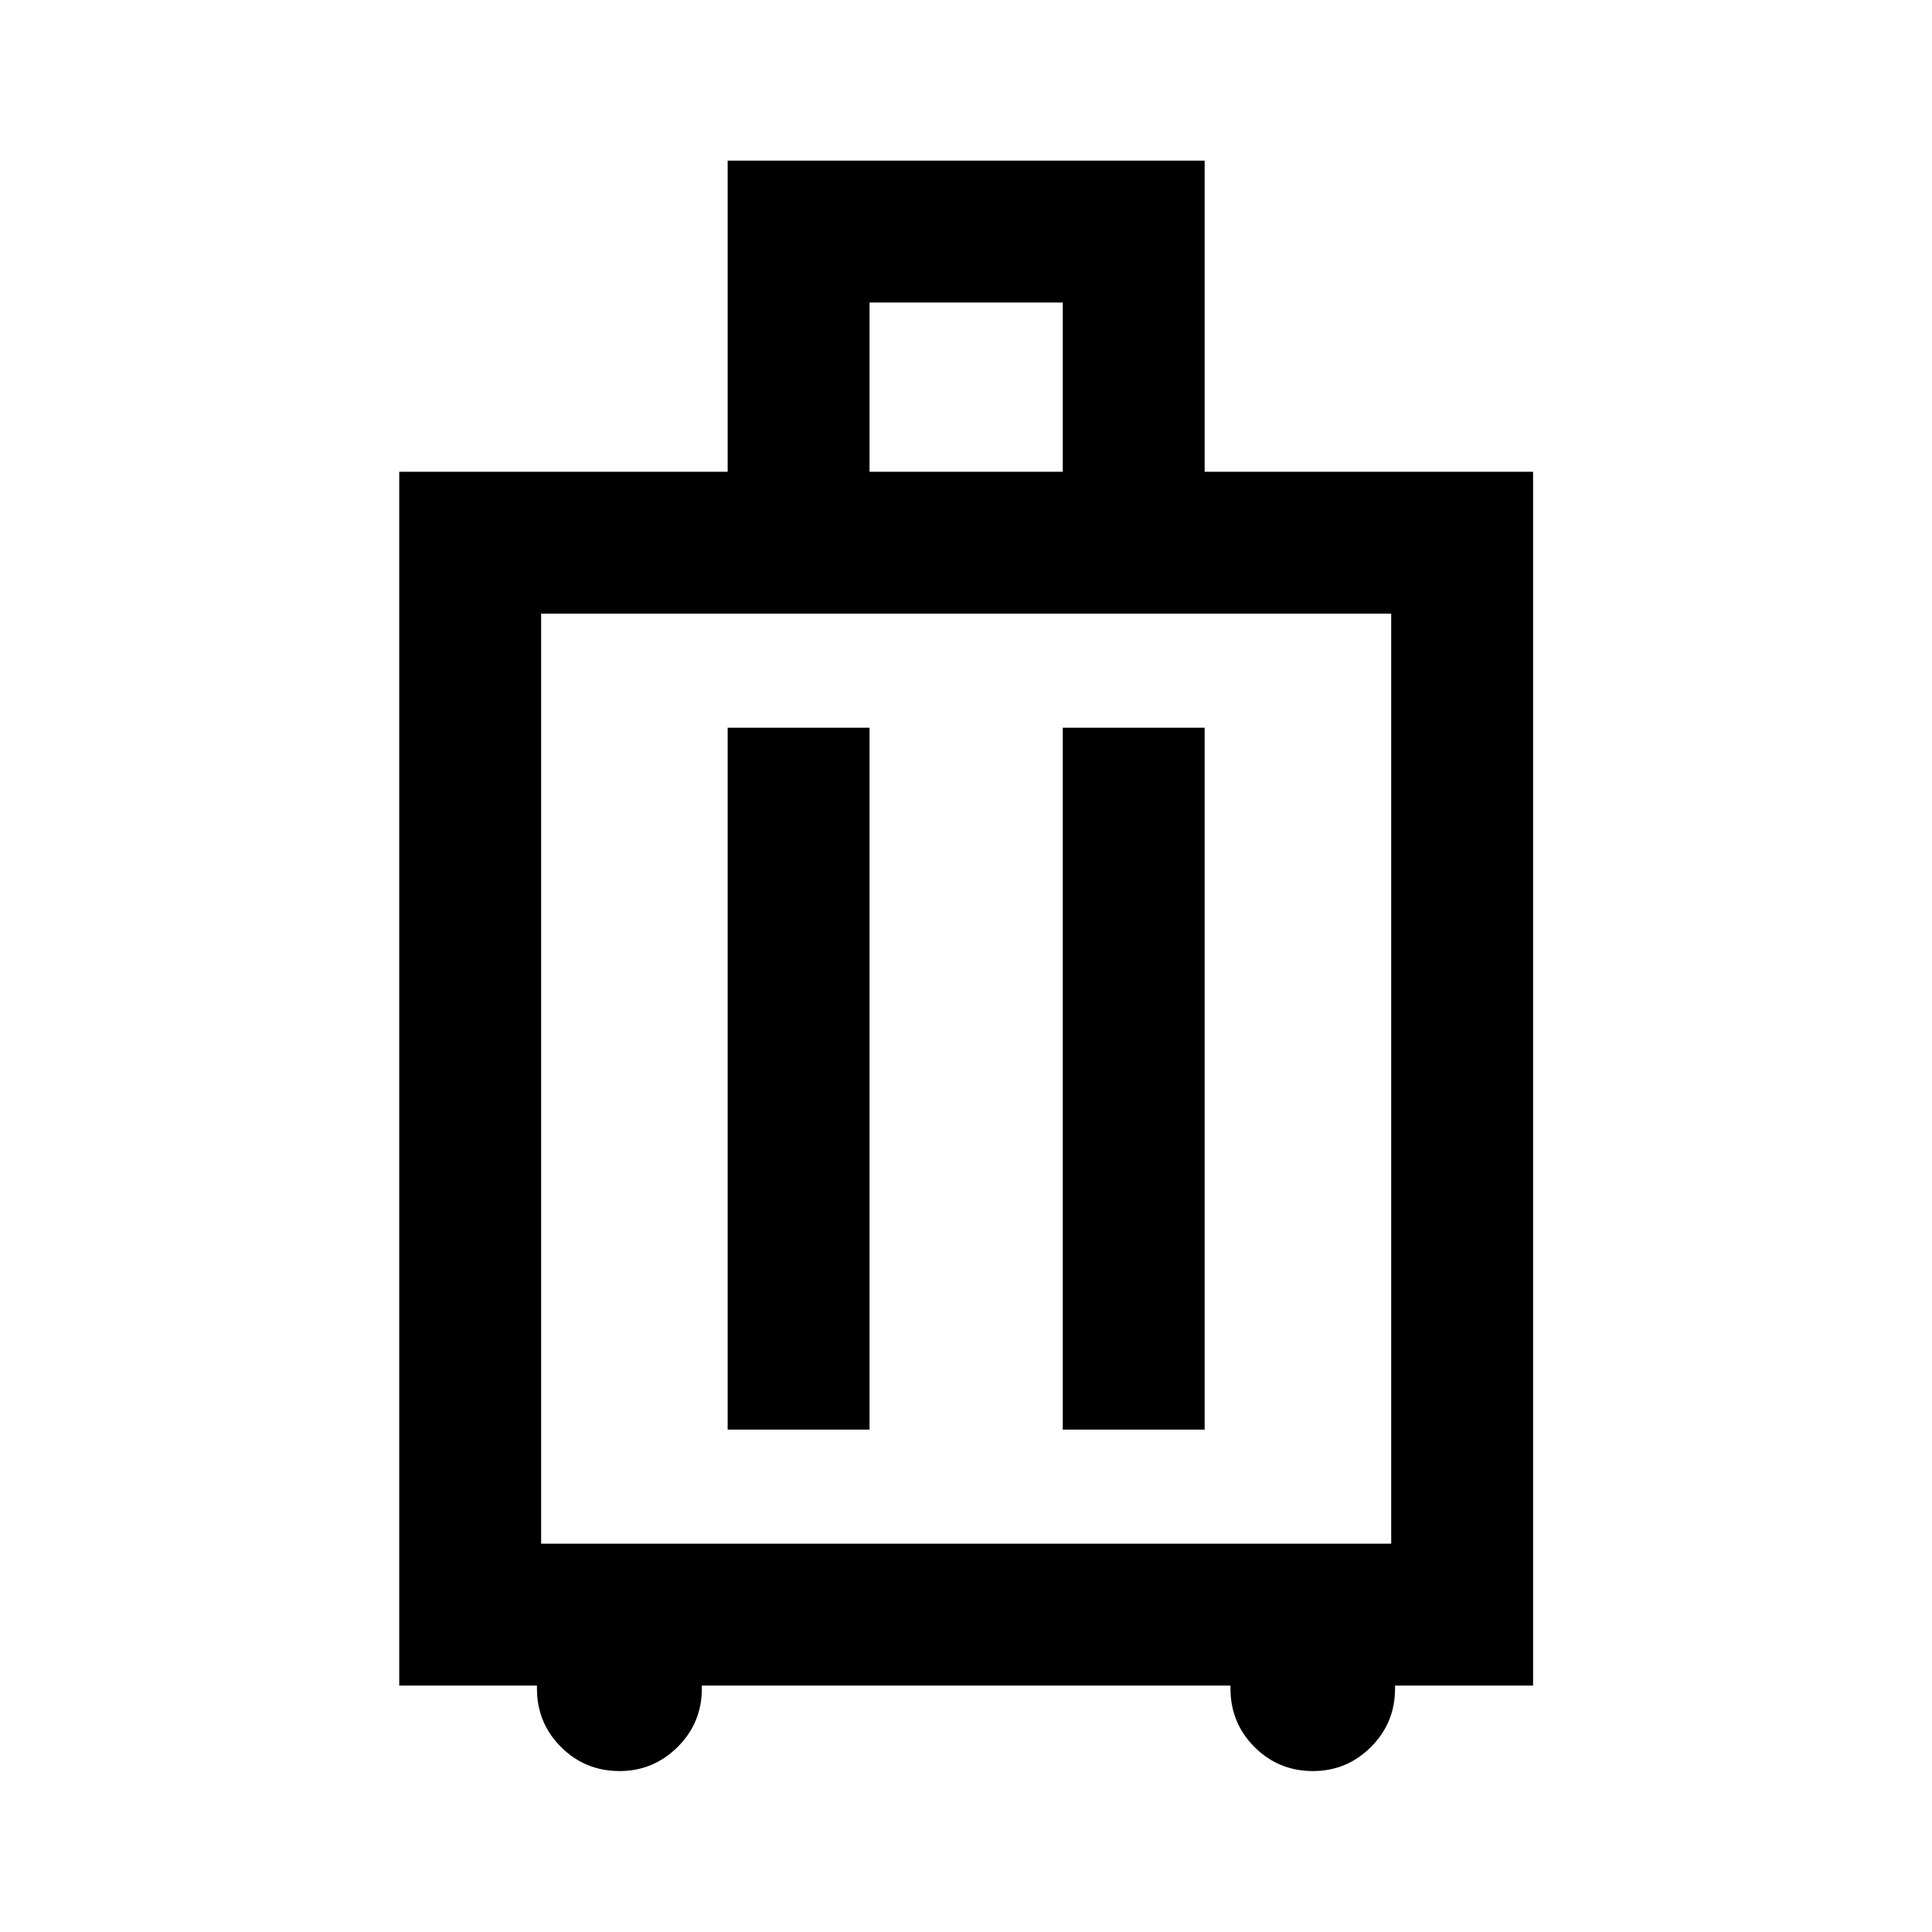 <svg xmlns="http://www.w3.org/2000/svg" height="40" viewBox="0 -960 960 960" width="40"><path d="M266.81-122.44h-68.43v-603.14h163.19v-154.61h237.02v154.61h163.19v603.14h-68.59v1.5q0 17.09-11.99 29.03-11.98 11.94-28.81 11.94-17.09 0-29.03-11.94-11.94-11.94-11.94-29.03v-1.5H348.74v1.5q0 17.04-12.04 29.01-12.05 11.96-28.84 11.96-17.12 0-29.08-11.94-11.97-11.94-11.97-29.03v-1.5Zm2.07-70.51h422.4v-462.12h-422.4v462.12Zm92.69-56.67h70.5v-348.79h-70.5v348.79Zm166.52 0h70.5v-348.79h-70.5v348.79Zm-96.02-475.96h96.02v-84.1h-96.02v84.1ZM480-424.13Z"/></svg>